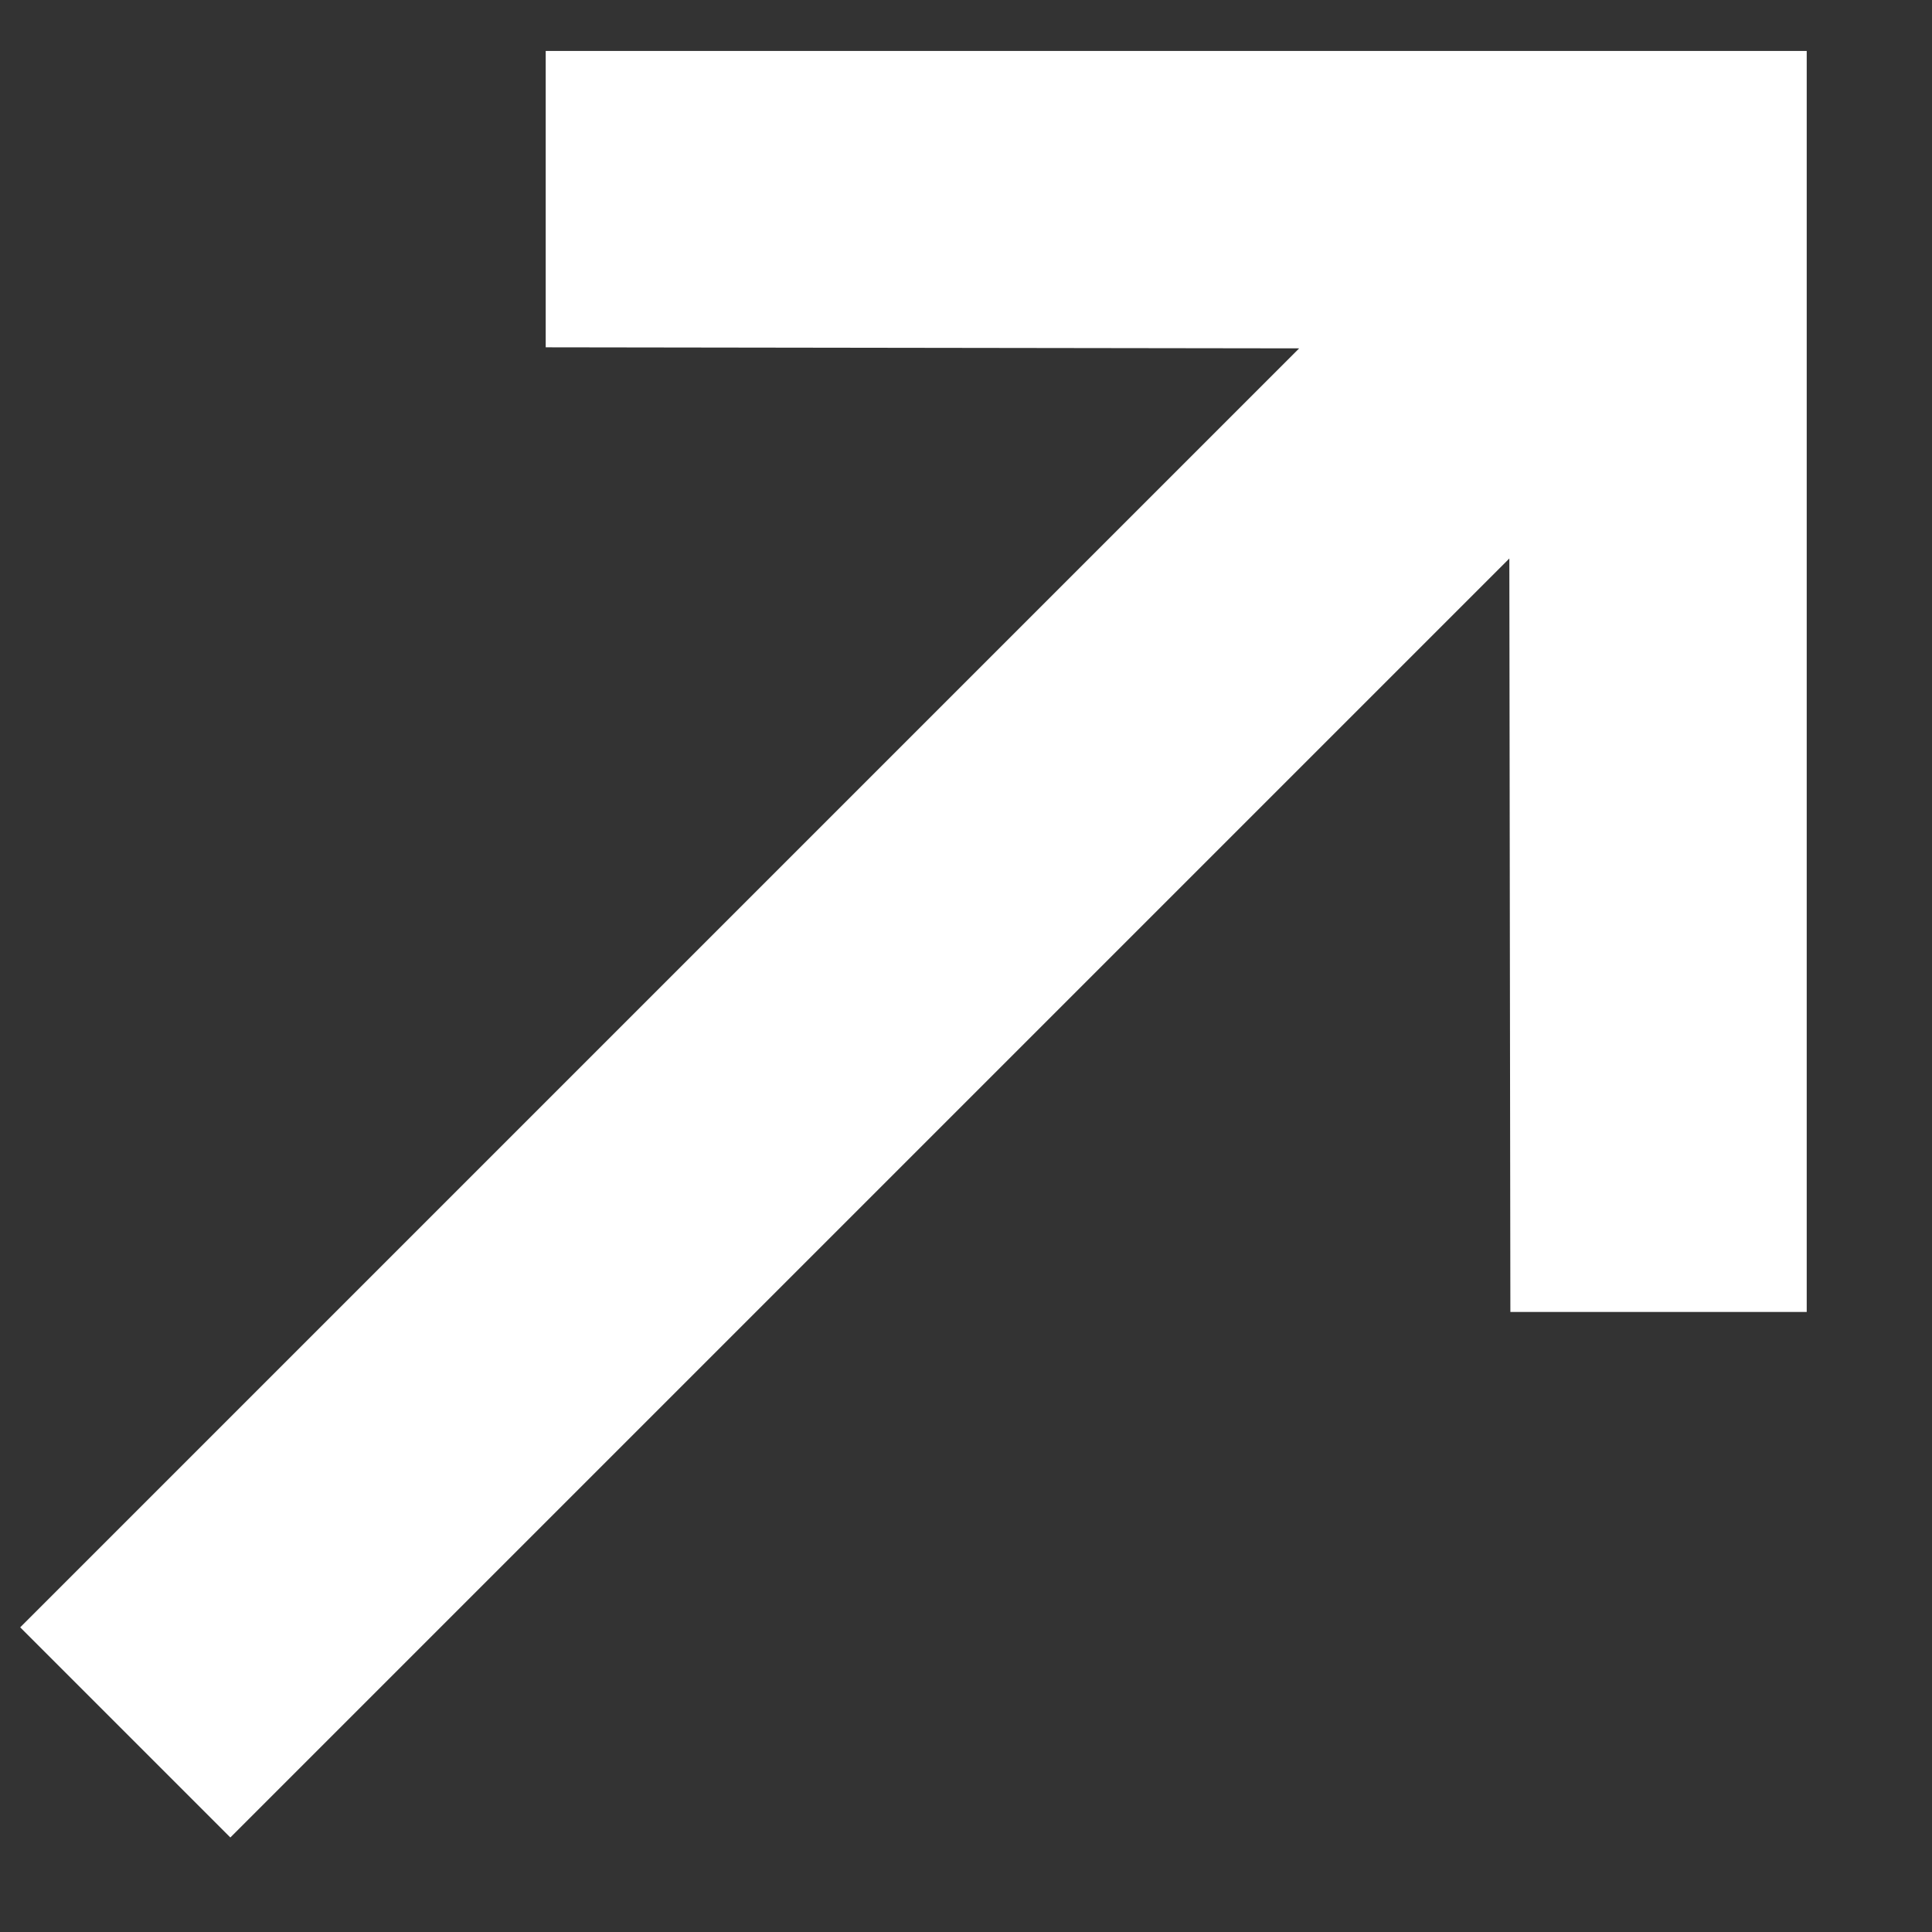 <svg width="13" height="13" viewBox="0 0 13 13" fill="none" xmlns="http://www.w3.org/2000/svg">
<rect x="0" y="0" width="13" height="13" fill="#333333" stroke="none"/>
<path d="M10.156 3.758L10.163 8.828H12.157V0.343H3.672L3.672 2.337L8.742 2.344L0.136 10.95L1.55 12.364L10.156 3.758Z" fill="white"/>
</svg>
